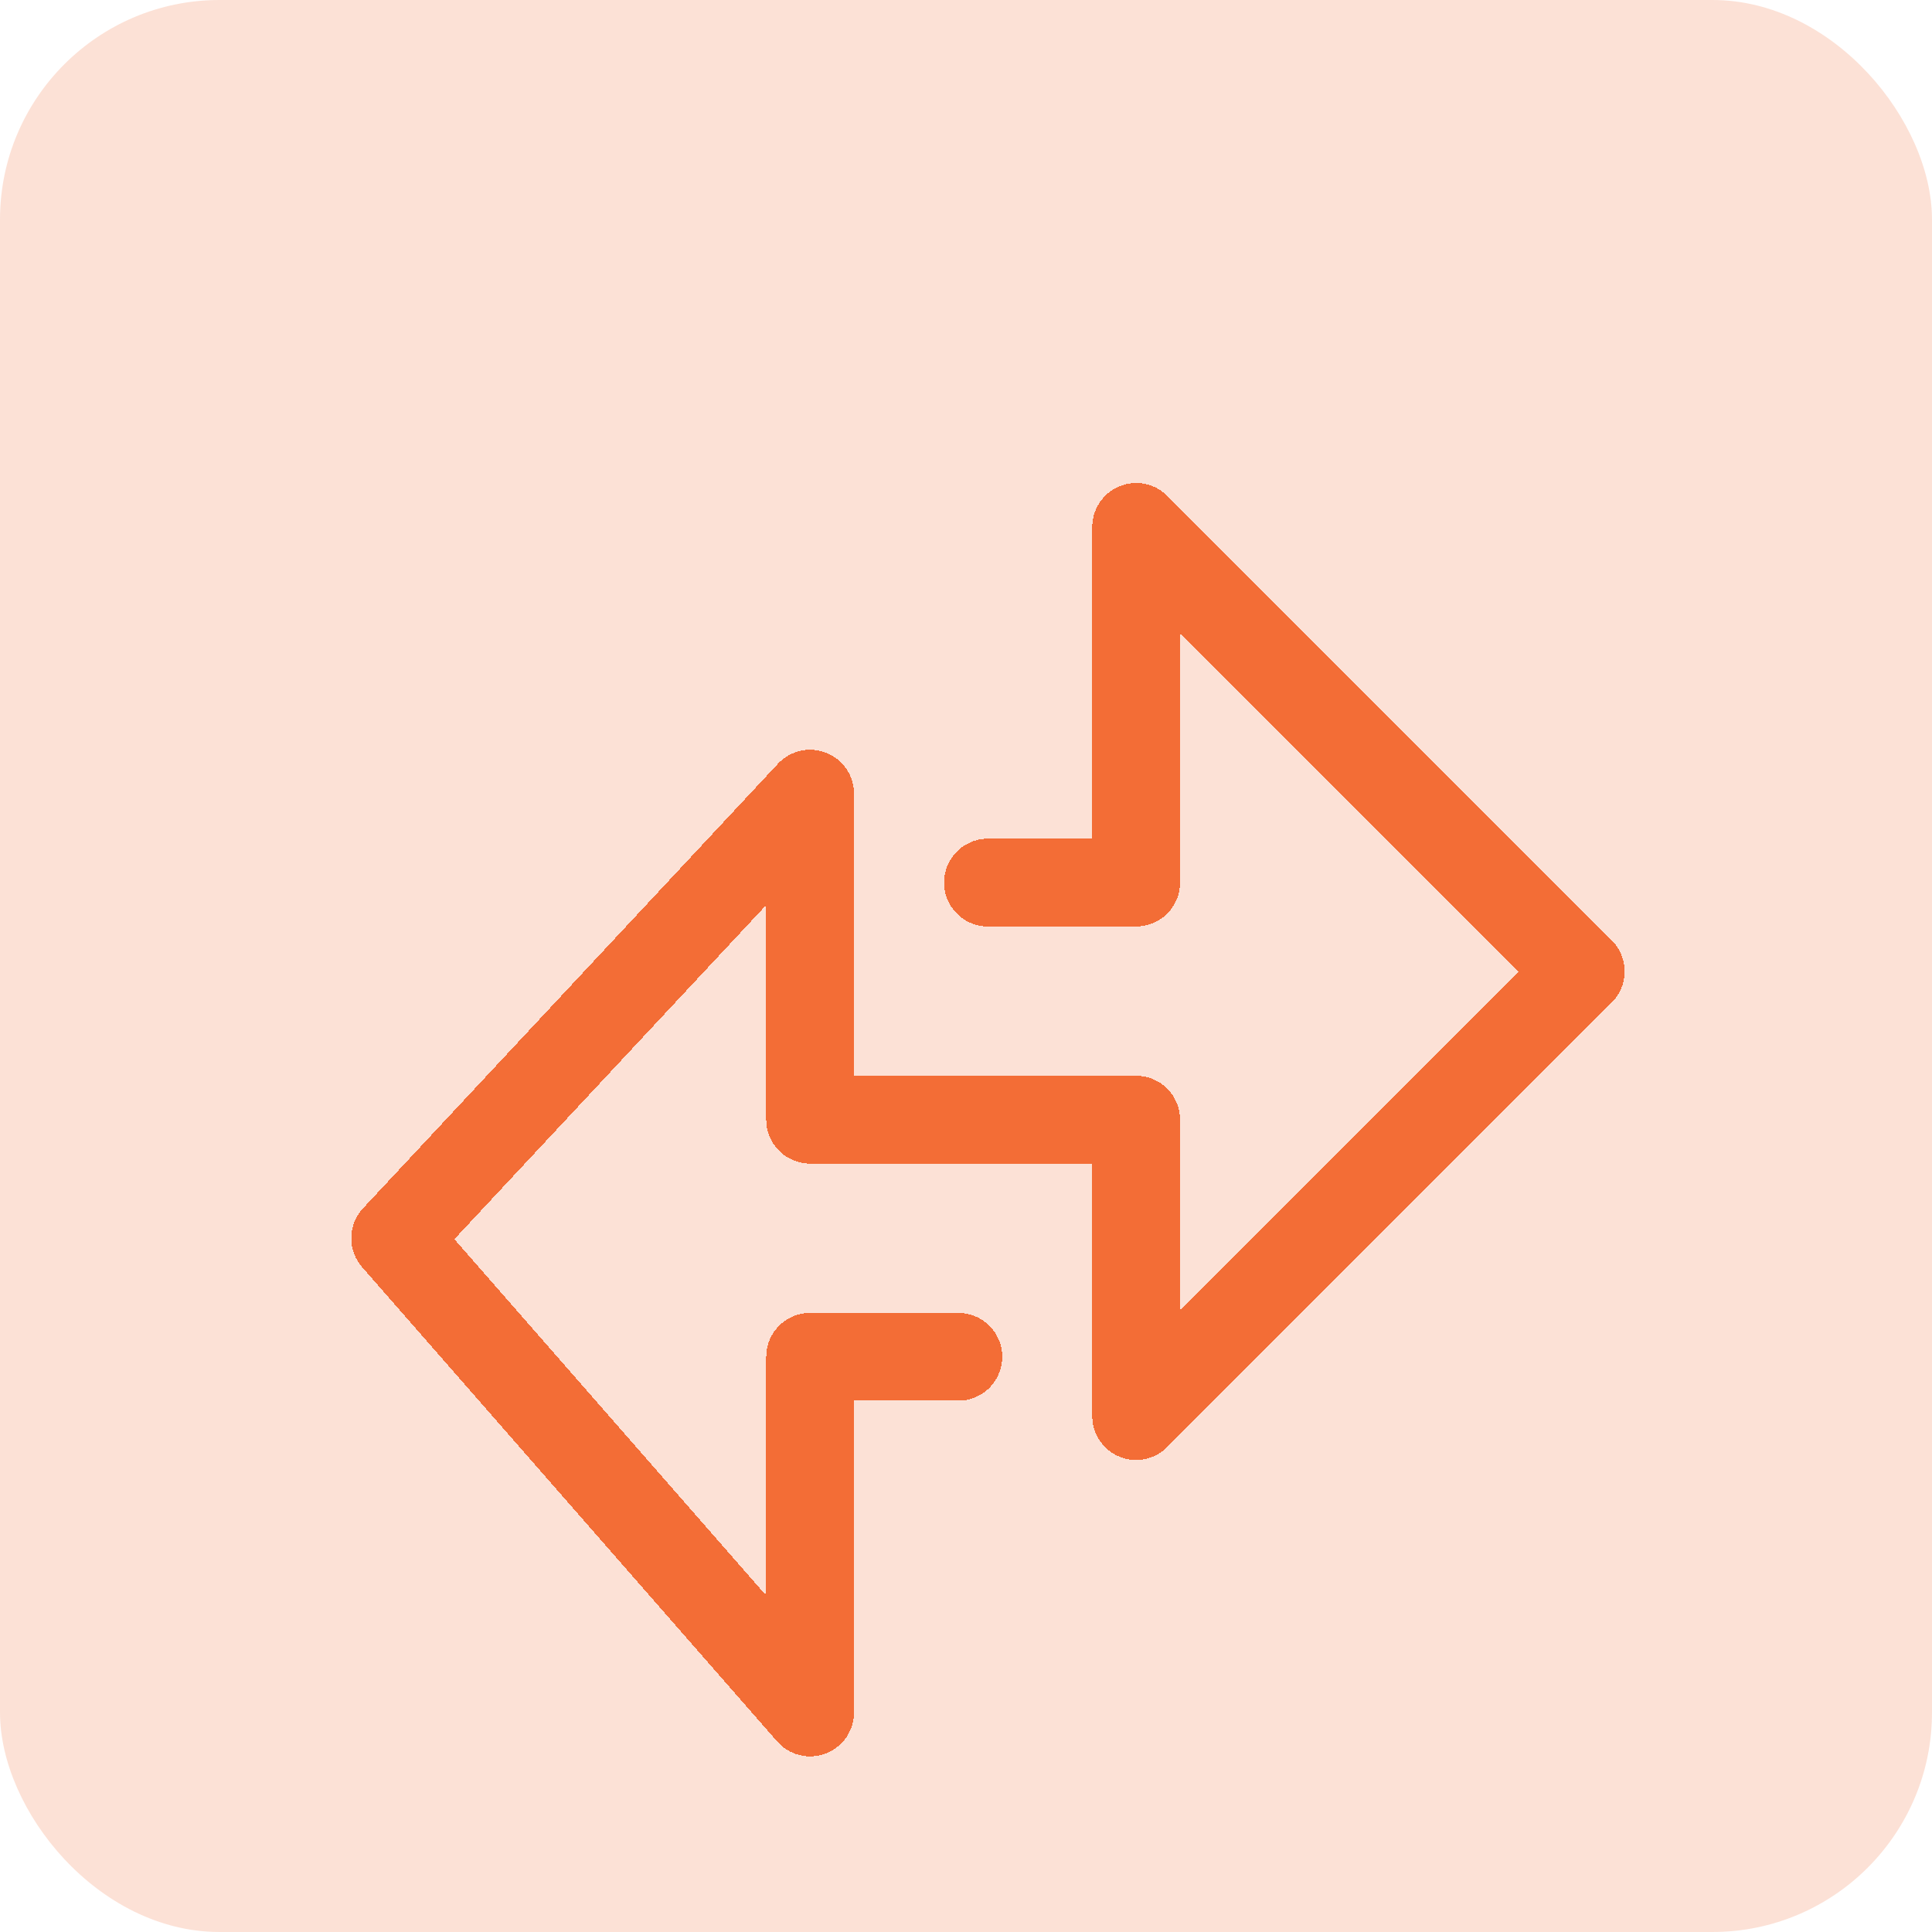 <svg width="44" height="44" viewBox="0 0 44 44" fill="none" xmlns="http://www.w3.org/2000/svg">
<rect opacity="0.2" width="44" height="44" rx="5" fill="#F36D36"/>
<g filter="url(#filter0_d_64_1748)">
<path d="M22.5 16.1H25.875V8L36 18.125L25.875 28.25V21.5H18.45V14.075L9 24.2L18.45 35V26.9H21.825" stroke="#F36D36" stroke-width="2" stroke-linecap="round" stroke-linejoin="round" shape-rendering="crispEdges"/>
</g>
<defs>
<filter id="filter0_d_64_1748" x="4" y="7" width="37" height="37" filterUnits="userSpaceOnUse" color-interpolation-filters="sRGB">
<feFlood flood-opacity="0" result="BackgroundImageFix"/>
<feColorMatrix in="SourceAlpha" type="matrix" values="0 0 0 0 0 0 0 0 0 0 0 0 0 0 0 0 0 0 127 0" result="hardAlpha"/>
<feOffset dy="4"/>
<feGaussianBlur stdDeviation="2"/>
<feComposite in2="hardAlpha" operator="out"/>
<feColorMatrix type="matrix" values="0 0 0 0 0.953 0 0 0 0 0.427 0 0 0 0 0.212 0 0 0 0.5 0"/>
<feBlend mode="normal" in2="BackgroundImageFix" result="effect1_dropShadow_64_1748"/>
<feBlend mode="normal" in="SourceGraphic" in2="effect1_dropShadow_64_1748" result="shape"/>
</filter>
</defs>
</svg>
